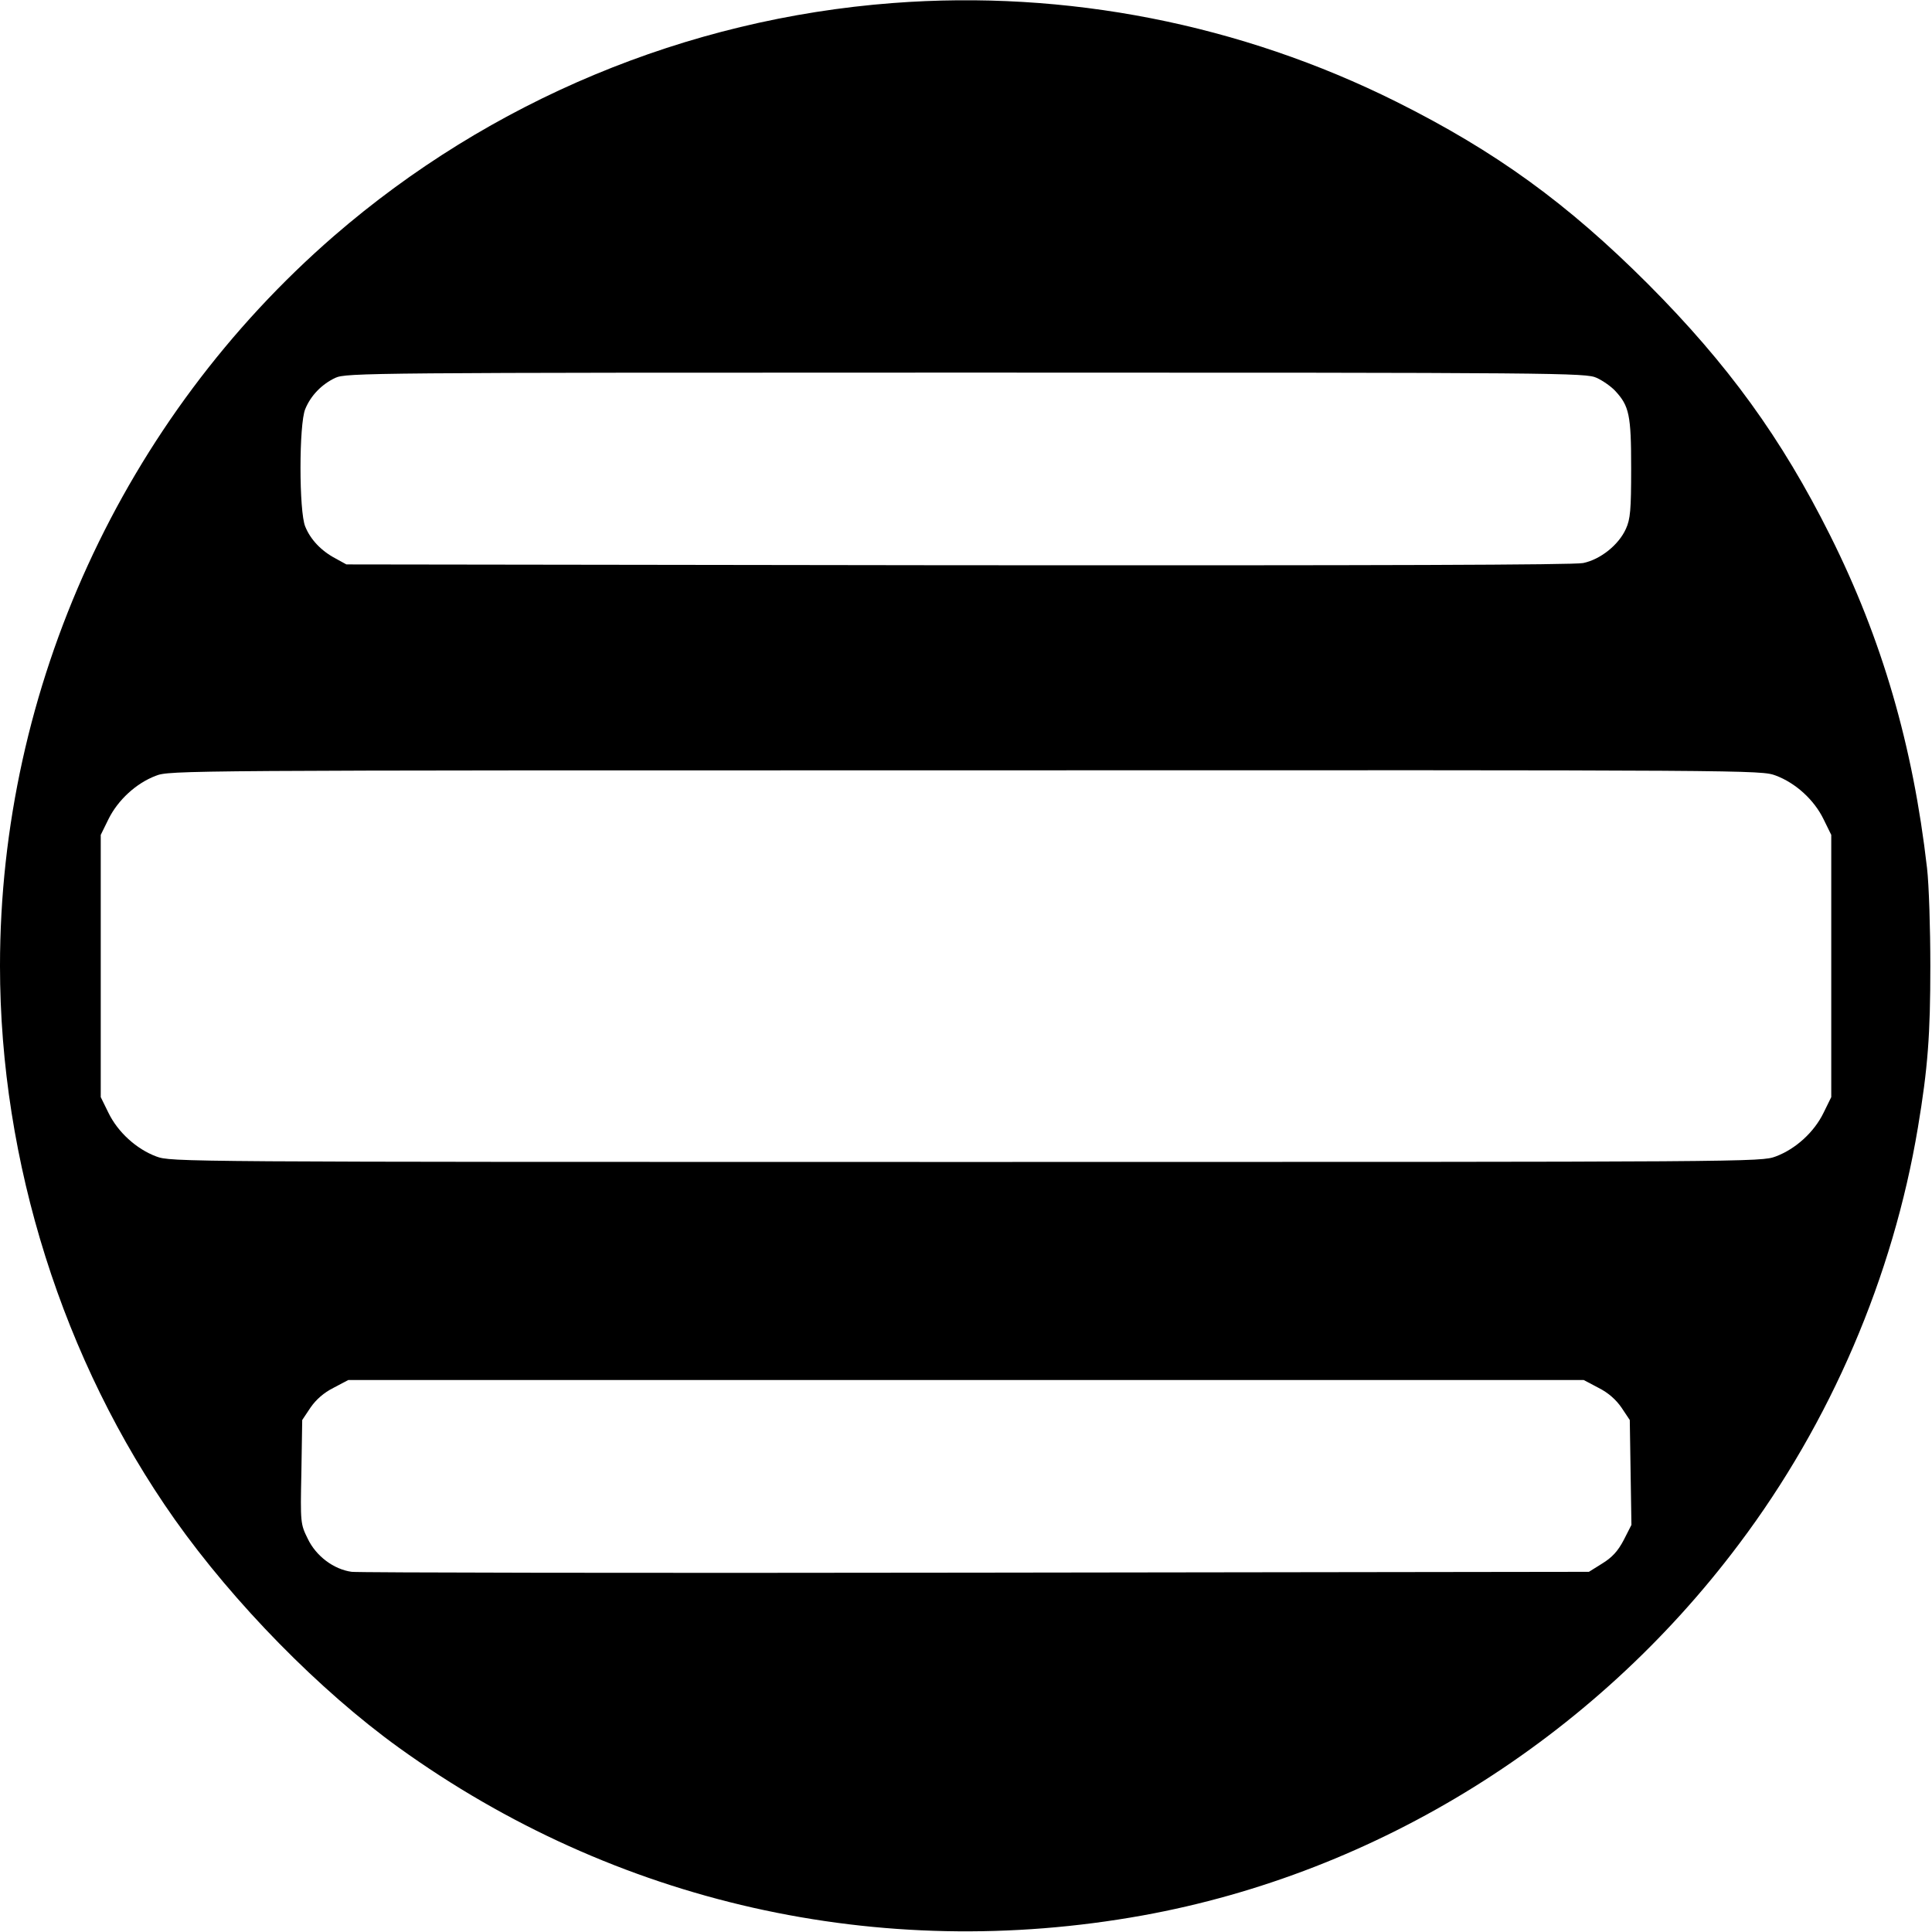 <?xml version="1.0" standalone="no"?>
<!DOCTYPE svg PUBLIC "-//W3C//DTD SVG 20010904//EN"
 "http://www.w3.org/TR/2001/REC-SVG-20010904/DTD/svg10.dtd">
<svg version="1.0" xmlns="http://www.w3.org/2000/svg"
 width="700pt" height="700pt" viewBox="0 0 700 700"
 preserveAspectRatio="xMidYMid meet">
<g transform="translate(0,700) scale(0.1,-0.1)"
fill="#000000" stroke="none">
<path d="M3235 6989 c-748 -57 -1459 -354 -2025 -844 -765 -664 -1210 -1636
-1210 -2645 0 -709 228 -1431 633 -2005 215 -304 525 -620 812 -827 783 -564
1741 -780 2695 -608 851 154 1631 639 2161 1346 332 441 558 969 648 1509 36
215 45 336 45 585 0 135 -5 295 -12 355 -51 444 -163 829 -351 1205 -176 352
-370 620 -660 911 -292 292 -551 480 -911 660 -565 282 -1197 406 -1825 358z
m2550 -1358 c22 -10 52 -31 67 -47 51 -55 58 -87 58 -281 0 -151 -3 -184 -19
-219 -26 -58 -92 -111 -155 -124 -35 -7 -736 -9 -2266 -8 l-2215 3 -40 22
c-51 27 -90 68 -109 115 -23 54 -23 372 0 426 20 49 60 90 109 113 39 18 121
19 2285 19 2164 0 2246 -1 2285 -19z m649 -1441 c72 -27 139 -88 173 -158 l28
-57 0 -475 0 -475 -28 -57 c-34 -70 -101 -131 -173 -158 -55 -20 -63 -20
-2934 -20 -2871 0 -2879 0 -2934 20 -72 27 -139 88 -173 158 l-28 57 0 475 0
475 28 57 c34 69 100 130 171 157 50 20 86 20 2933 20 2874 1 2882 1 2937 -19z
m-643 -2218 c36 -18 64 -43 84 -72 l30 -45 3 -190 3 -190 -28 -55 c-21 -40
-42 -63 -78 -85 l-48 -30 -2221 -3 c-1222 -2 -2240 0 -2262 3 -65 9 -129 57
-159 120 -26 53 -27 56 -23 242 l3 188 30 45 c20 29 48 54 84 72 l53 28 2238
0 2238 0 53 -28z"/>
</g>
</svg>

